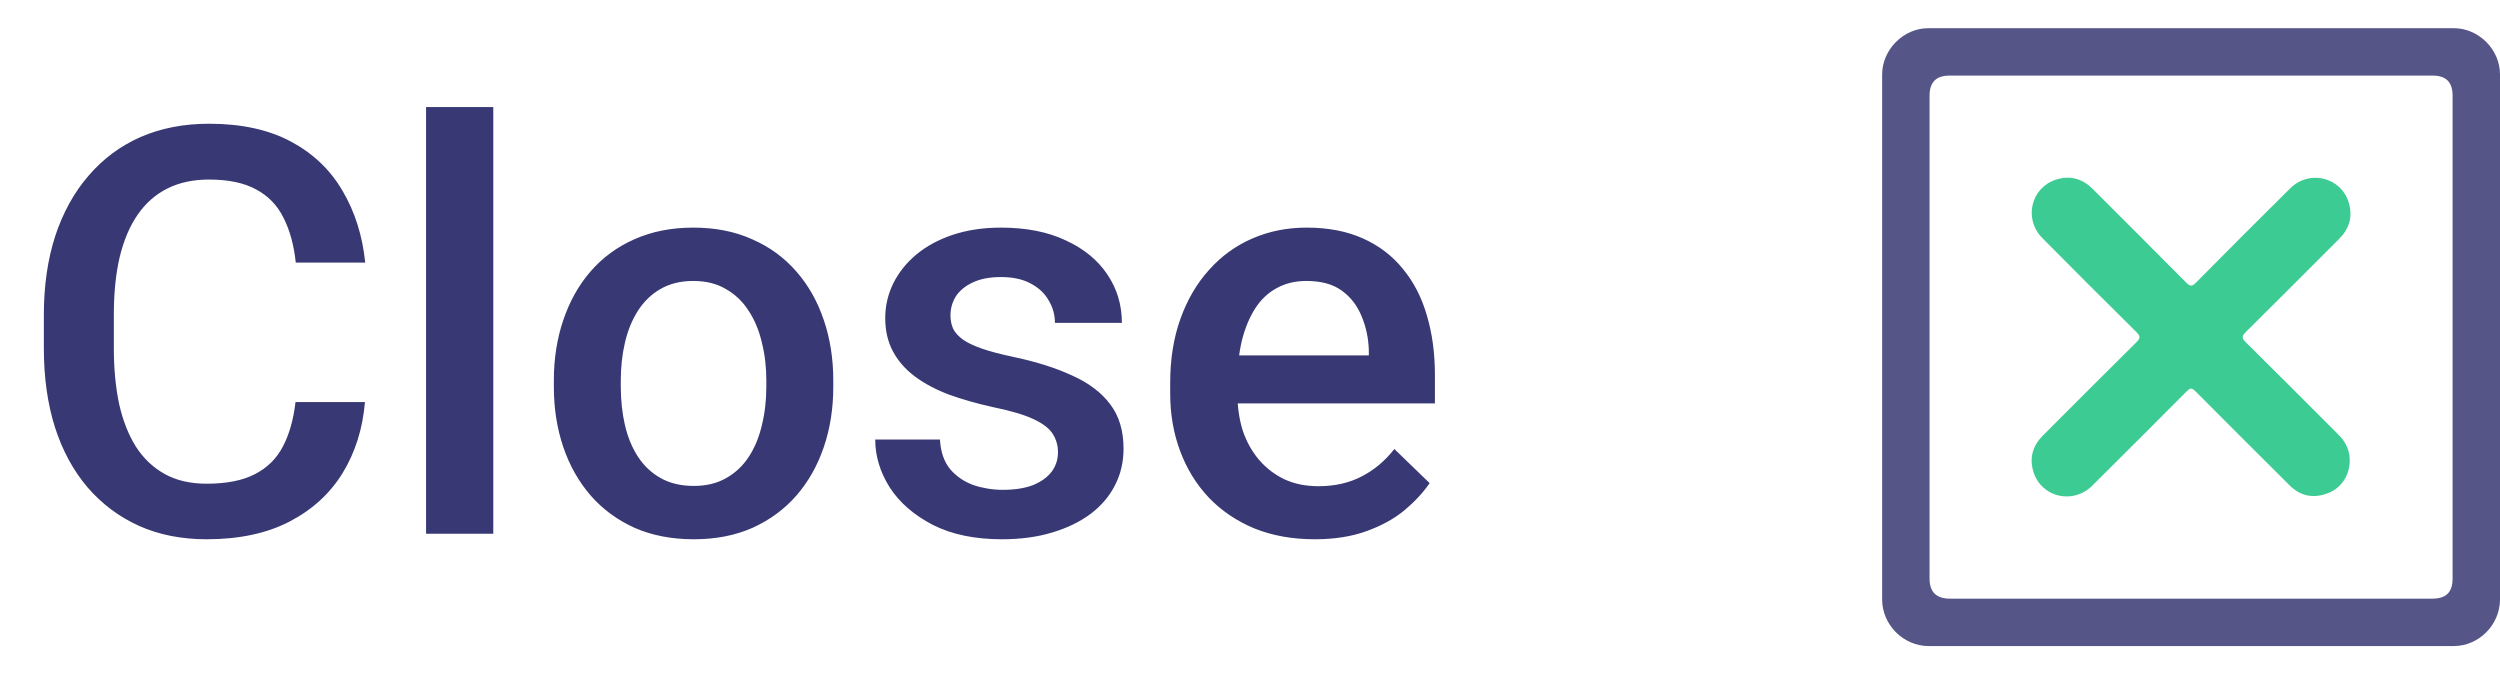<svg width="89" height="24" viewBox="0 0 89 24" fill="none" xmlns="http://www.w3.org/2000/svg">
<path d="M10.52 14.313H12.992C12.913 15.256 12.65 16.096 12.201 16.834C11.753 17.566 11.123 18.143 10.313 18.565C9.502 18.987 8.516 19.198 7.356 19.198C6.466 19.198 5.665 19.04 4.953 18.723C4.241 18.4 3.631 17.945 3.124 17.358C2.616 16.765 2.227 16.05 1.957 15.213C1.693 14.376 1.561 13.439 1.561 12.404V11.208C1.561 10.173 1.696 9.237 1.967 8.4C2.244 7.562 2.639 6.847 3.153 6.254C3.668 5.654 4.284 5.196 5.003 4.879C5.728 4.563 6.542 4.405 7.445 4.405C8.592 4.405 9.561 4.616 10.352 5.037C11.143 5.459 11.756 6.043 12.191 6.788C12.633 7.533 12.903 8.386 13.002 9.349H10.53C10.464 8.729 10.319 8.198 10.095 7.757C9.878 7.315 9.555 6.979 9.126 6.748C8.698 6.511 8.137 6.392 7.445 6.392C6.878 6.392 6.384 6.498 5.962 6.709C5.54 6.92 5.187 7.229 4.904 7.638C4.62 8.047 4.406 8.551 4.261 9.151C4.122 9.744 4.053 10.423 4.053 11.188V12.404C4.053 13.13 4.116 13.789 4.241 14.382C4.373 14.969 4.571 15.473 4.834 15.895C5.105 16.317 5.448 16.643 5.863 16.874C6.278 17.105 6.776 17.22 7.356 17.22C8.061 17.22 8.632 17.108 9.067 16.884C9.508 16.66 9.841 16.333 10.066 15.905C10.296 15.47 10.448 14.939 10.52 14.313ZM17.561 3.811V19H15.168V3.811H17.561ZM19.717 13.769V13.542C19.717 12.77 19.829 12.055 20.053 11.396C20.277 10.73 20.6 10.153 21.022 9.665C21.45 9.171 21.971 8.788 22.584 8.518C23.204 8.241 23.903 8.103 24.681 8.103C25.465 8.103 26.164 8.241 26.777 8.518C27.397 8.788 27.921 9.171 28.349 9.665C28.778 10.153 29.104 10.73 29.328 11.396C29.552 12.055 29.665 12.77 29.665 13.542V13.769C29.665 14.54 29.552 15.256 29.328 15.915C29.104 16.574 28.778 17.151 28.349 17.645C27.921 18.133 27.4 18.515 26.787 18.792C26.174 19.063 25.478 19.198 24.7 19.198C23.916 19.198 23.214 19.063 22.594 18.792C21.981 18.515 21.46 18.133 21.032 17.645C20.603 17.151 20.277 16.574 20.053 15.915C19.829 15.256 19.717 14.54 19.717 13.769ZM22.1 13.542V13.769C22.1 14.25 22.149 14.705 22.248 15.134C22.347 15.562 22.502 15.938 22.713 16.261C22.924 16.584 23.194 16.838 23.524 17.022C23.853 17.207 24.246 17.299 24.7 17.299C25.142 17.299 25.524 17.207 25.848 17.022C26.177 16.838 26.447 16.584 26.658 16.261C26.869 15.938 27.024 15.562 27.123 15.134C27.229 14.705 27.281 14.25 27.281 13.769V13.542C27.281 13.067 27.229 12.619 27.123 12.197C27.024 11.768 26.866 11.389 26.648 11.059C26.438 10.73 26.167 10.473 25.838 10.288C25.515 10.097 25.129 10.002 24.681 10.002C24.232 10.002 23.843 10.097 23.514 10.288C23.191 10.473 22.924 10.73 22.713 11.059C22.502 11.389 22.347 11.768 22.248 12.197C22.149 12.619 22.1 13.067 22.1 13.542ZM37.664 16.103C37.664 15.865 37.605 15.651 37.486 15.46C37.368 15.262 37.14 15.084 36.804 14.926C36.474 14.768 35.986 14.623 35.34 14.491C34.773 14.366 34.253 14.217 33.778 14.046C33.31 13.868 32.908 13.654 32.572 13.403C32.236 13.153 31.975 12.856 31.791 12.513C31.606 12.17 31.514 11.775 31.514 11.326C31.514 10.891 31.609 10.479 31.8 10.091C31.991 9.702 32.265 9.359 32.621 9.062C32.977 8.765 33.409 8.531 33.916 8.36C34.431 8.189 35.004 8.103 35.637 8.103C36.534 8.103 37.302 8.255 37.941 8.558C38.587 8.854 39.082 9.26 39.424 9.774C39.767 10.282 39.939 10.855 39.939 11.495H37.556C37.556 11.211 37.483 10.947 37.338 10.704C37.2 10.453 36.989 10.252 36.705 10.1C36.422 9.942 36.066 9.863 35.637 9.863C35.228 9.863 34.889 9.929 34.619 10.061C34.355 10.186 34.157 10.351 34.025 10.555C33.9 10.76 33.837 10.984 33.837 11.228C33.837 11.406 33.87 11.567 33.936 11.712C34.009 11.851 34.127 11.979 34.292 12.098C34.457 12.21 34.681 12.315 34.965 12.414C35.255 12.513 35.617 12.609 36.052 12.701C36.87 12.872 37.572 13.093 38.159 13.364C38.752 13.627 39.207 13.97 39.523 14.392C39.84 14.807 39.998 15.335 39.998 15.974C39.998 16.449 39.896 16.884 39.691 17.279C39.494 17.668 39.204 18.008 38.821 18.298C38.439 18.581 37.981 18.802 37.447 18.96C36.919 19.119 36.326 19.198 35.667 19.198C34.698 19.198 33.877 19.026 33.205 18.684C32.532 18.334 32.021 17.889 31.672 17.349C31.329 16.802 31.158 16.235 31.158 15.648H33.462C33.488 16.09 33.61 16.442 33.828 16.706C34.052 16.963 34.328 17.151 34.658 17.27C34.994 17.382 35.34 17.438 35.696 17.438C36.125 17.438 36.484 17.382 36.774 17.27C37.064 17.151 37.285 16.993 37.437 16.795C37.588 16.59 37.664 16.36 37.664 16.103ZM46.801 19.198C46.01 19.198 45.295 19.069 44.655 18.812C44.023 18.548 43.482 18.183 43.034 17.715C42.592 17.246 42.252 16.696 42.015 16.063C41.778 15.43 41.659 14.748 41.659 14.016V13.621C41.659 12.783 41.781 12.025 42.025 11.346C42.269 10.667 42.608 10.087 43.044 9.606C43.479 9.118 43.993 8.746 44.586 8.489C45.179 8.231 45.822 8.103 46.514 8.103C47.279 8.103 47.948 8.231 48.522 8.489C49.095 8.746 49.57 9.108 49.946 9.576C50.328 10.038 50.612 10.588 50.796 11.228C50.987 11.867 51.083 12.572 51.083 13.344V14.362H42.816V12.652H48.73V12.464C48.716 12.035 48.631 11.633 48.472 11.257C48.321 10.882 48.087 10.578 47.77 10.348C47.454 10.117 47.032 10.002 46.505 10.002C46.109 10.002 45.756 10.087 45.447 10.259C45.143 10.423 44.889 10.664 44.685 10.98C44.481 11.297 44.322 11.679 44.21 12.127C44.105 12.569 44.052 13.067 44.052 13.621V14.016C44.052 14.484 44.115 14.919 44.24 15.322C44.372 15.717 44.563 16.063 44.814 16.36C45.064 16.656 45.367 16.89 45.723 17.062C46.079 17.227 46.485 17.309 46.94 17.309C47.513 17.309 48.024 17.194 48.472 16.963C48.921 16.732 49.31 16.406 49.639 15.984L50.895 17.2C50.664 17.537 50.364 17.86 49.995 18.169C49.626 18.473 49.174 18.72 48.641 18.911C48.113 19.102 47.5 19.198 46.801 19.198Z" fill="#383874"/>
<path d="M89 12.006C89 15.117 89.001 18.228 89 21.339C89 22.242 88.249 23 87.351 23C81.12 23.001 74.889 23.001 68.659 23C67.762 23 67.004 22.242 67.004 21.343C67.004 15.113 67.004 8.882 67.004 2.652C67.004 1.767 67.764 1.004 68.644 1.004C74.883 1.004 81.122 1.004 87.36 1.004C88.242 1.004 89 1.763 89 2.648C89.001 5.767 89 8.886 89 12.006ZM78.004 21.312C80.866 21.312 83.727 21.312 86.588 21.312C87.082 21.312 87.312 21.085 87.312 20.597C87.312 14.867 87.312 9.136 87.312 3.405C87.312 2.927 87.081 2.692 86.611 2.692C80.872 2.692 75.134 2.692 69.395 2.692C68.926 2.692 68.692 2.929 68.692 3.404C68.692 9.135 68.692 14.865 68.692 20.596C68.692 21.076 68.932 21.312 69.42 21.312C72.281 21.312 75.143 21.312 78.004 21.312Z" fill="#383874" fill-opacity="0.85"/>
<path d="M83.651 16.391C83.652 16.906 83.361 17.364 82.894 17.55C82.382 17.754 81.909 17.674 81.516 17.285C80.419 16.198 79.332 15.104 78.24 14.012C78.003 13.775 78.003 13.775 77.774 14.004C76.677 15.101 75.584 16.201 74.481 17.293C73.791 17.976 72.659 17.699 72.387 16.787C72.24 16.296 72.365 15.868 72.725 15.507C73.833 14.399 74.938 13.287 76.054 12.186C76.208 12.034 76.198 11.961 76.05 11.815C74.93 10.707 73.814 9.595 72.706 8.474C72.031 7.792 72.302 6.674 73.203 6.392C73.702 6.236 74.135 6.362 74.503 6.729C75.611 7.838 76.722 8.943 77.825 10.058C77.964 10.199 78.034 10.206 78.178 10.061C79.292 8.935 80.409 7.813 81.536 6.701C82.216 6.028 83.34 6.308 83.615 7.211C83.767 7.71 83.637 8.142 83.269 8.509C82.165 9.611 81.066 10.717 79.957 11.814C79.813 11.957 79.791 12.028 79.95 12.185C81.055 13.274 82.147 14.375 83.246 15.471C83.502 15.727 83.652 16.024 83.651 16.391Z" fill="#3CCB93"/>
</svg>
